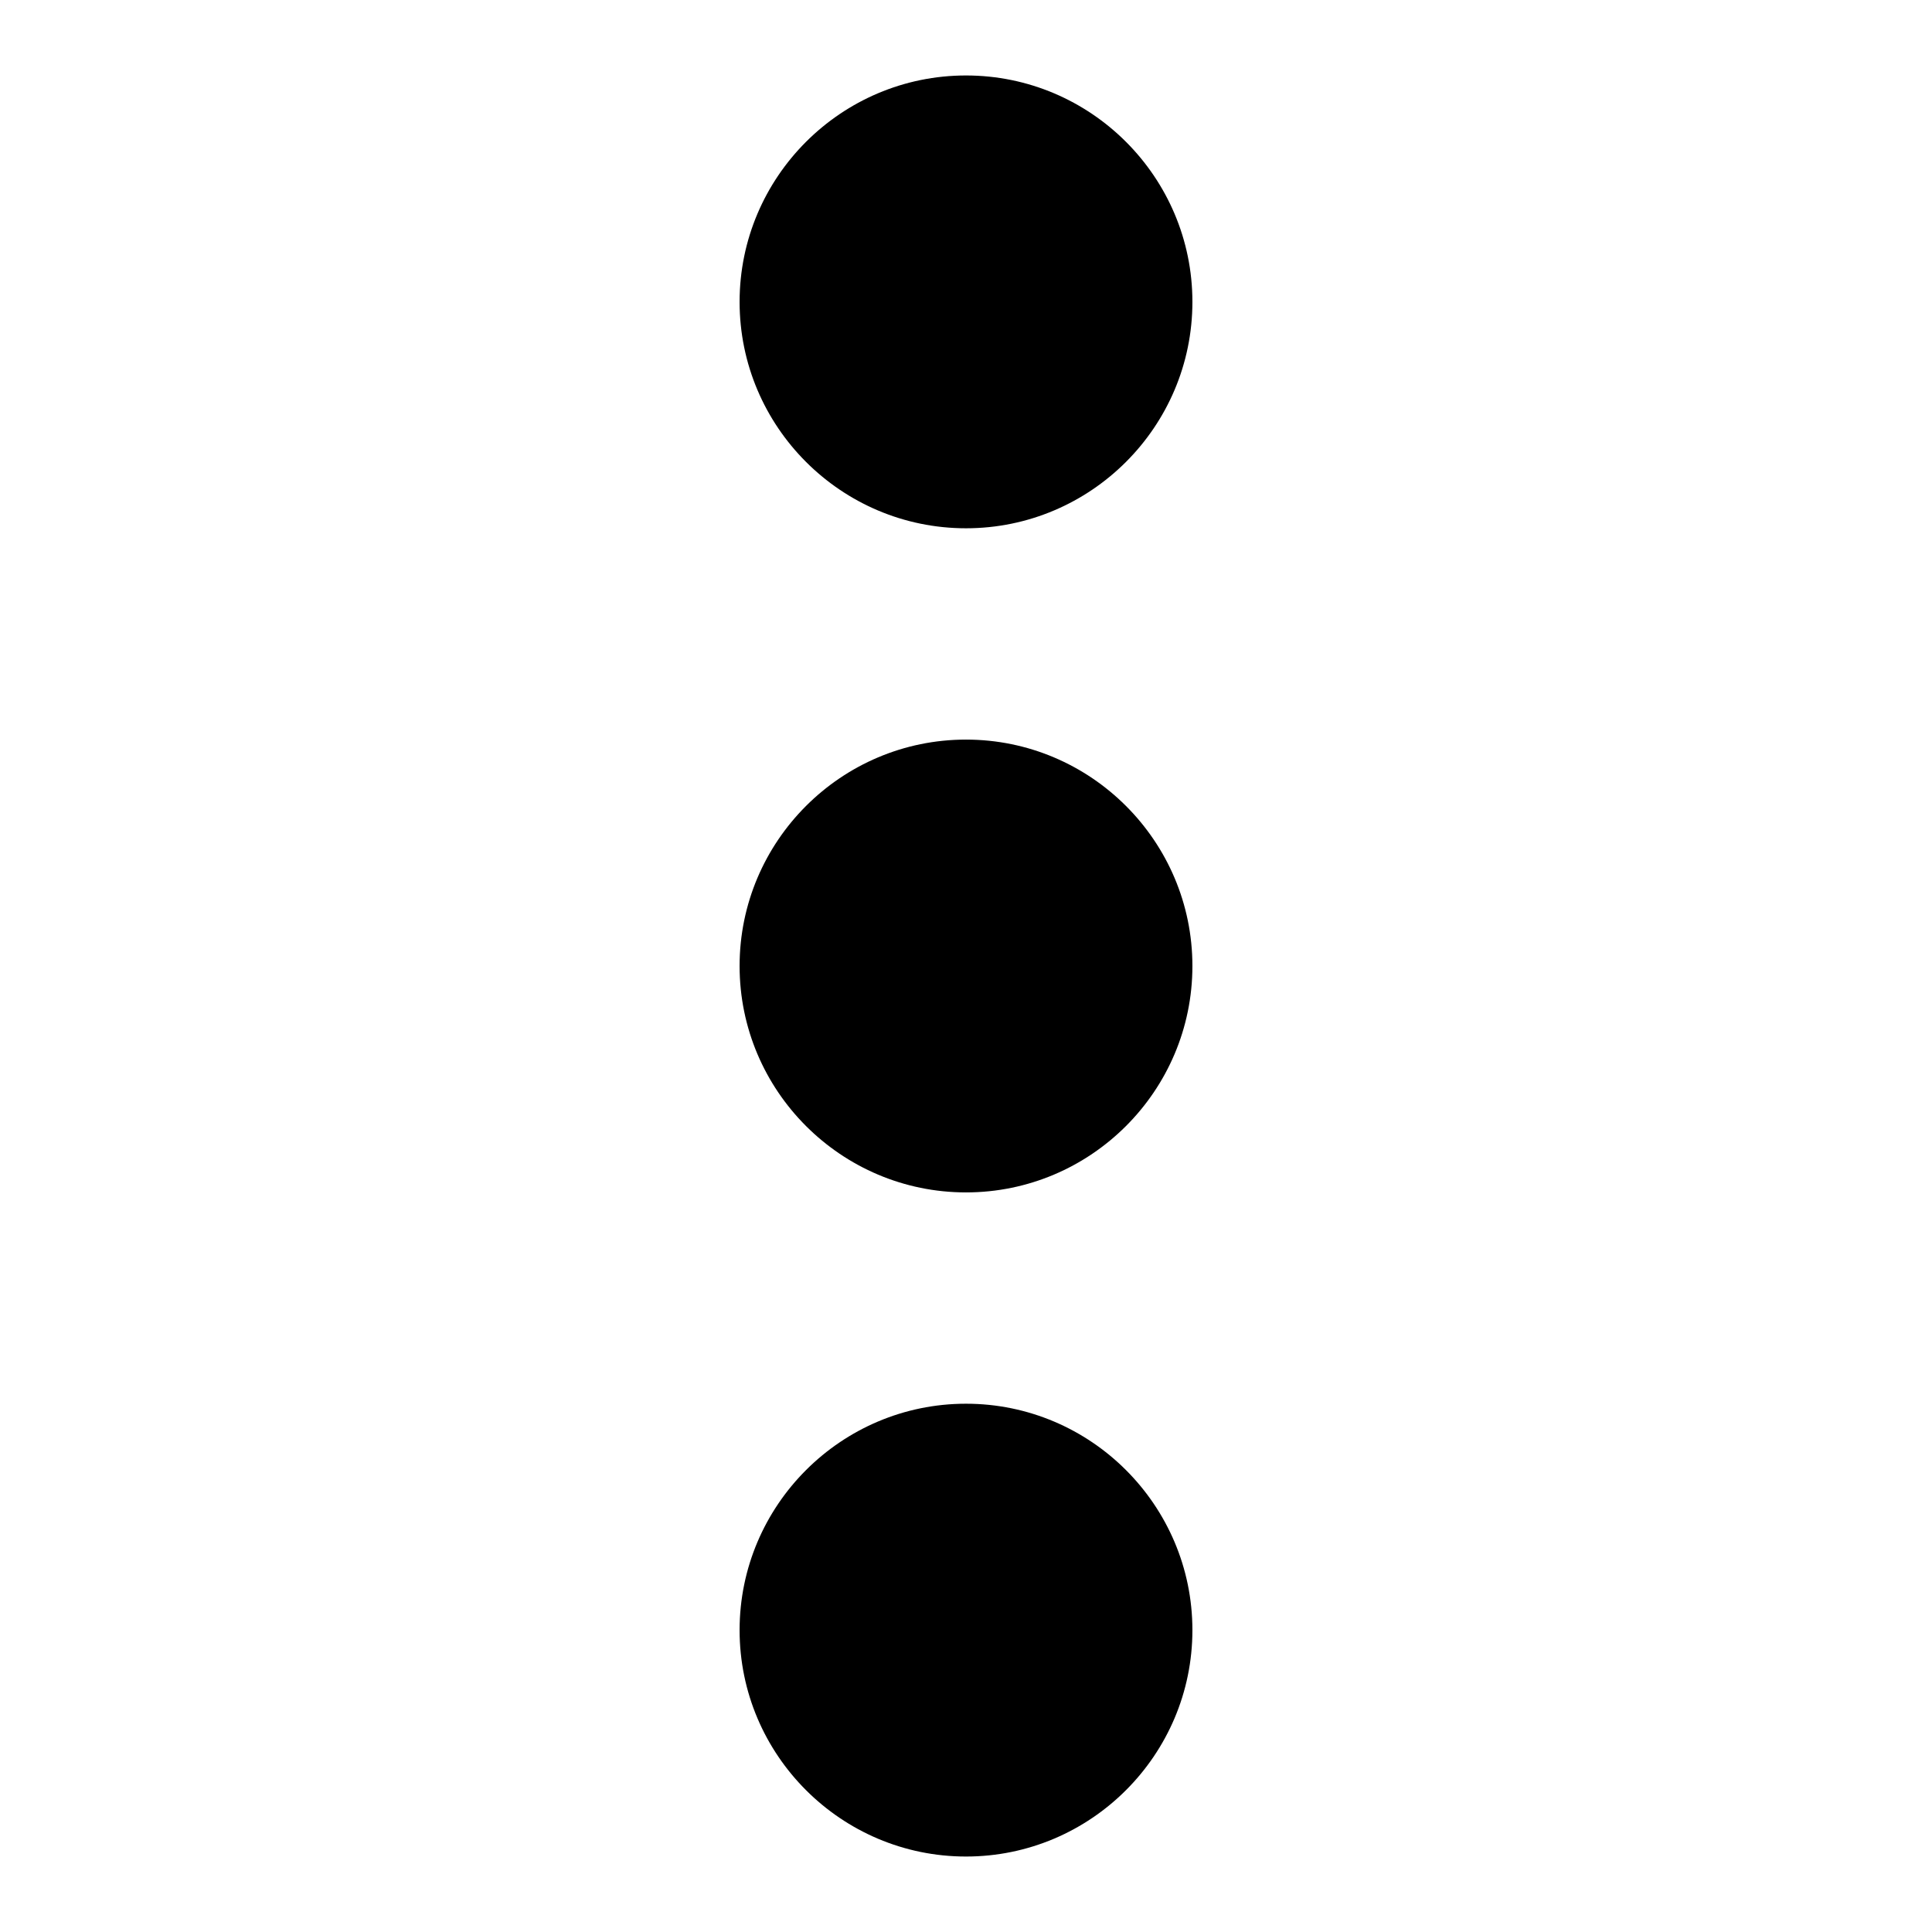 <svg xmlns="http://www.w3.org/2000/svg" viewBox="0 0 32 32">
  <path d="M12.25 5c0-2.068 1.683-3.75 3.75-3.75S19.75 2.932 19.75 5 18.067 8.75 16 8.75 12.25 7.068 12.25 5ZM16 12.25c-2.067 0-3.75 1.682-3.75 3.75s1.683 3.75 3.75 3.75 3.75-1.682 3.75-3.75-1.683-3.75-3.75-3.75Zm0 11c-2.067 0-3.75 1.682-3.75 3.75s1.683 3.75 3.75 3.75 3.75-1.682 3.75-3.75-1.683-3.75-3.75-3.75Z"/>
</svg>
